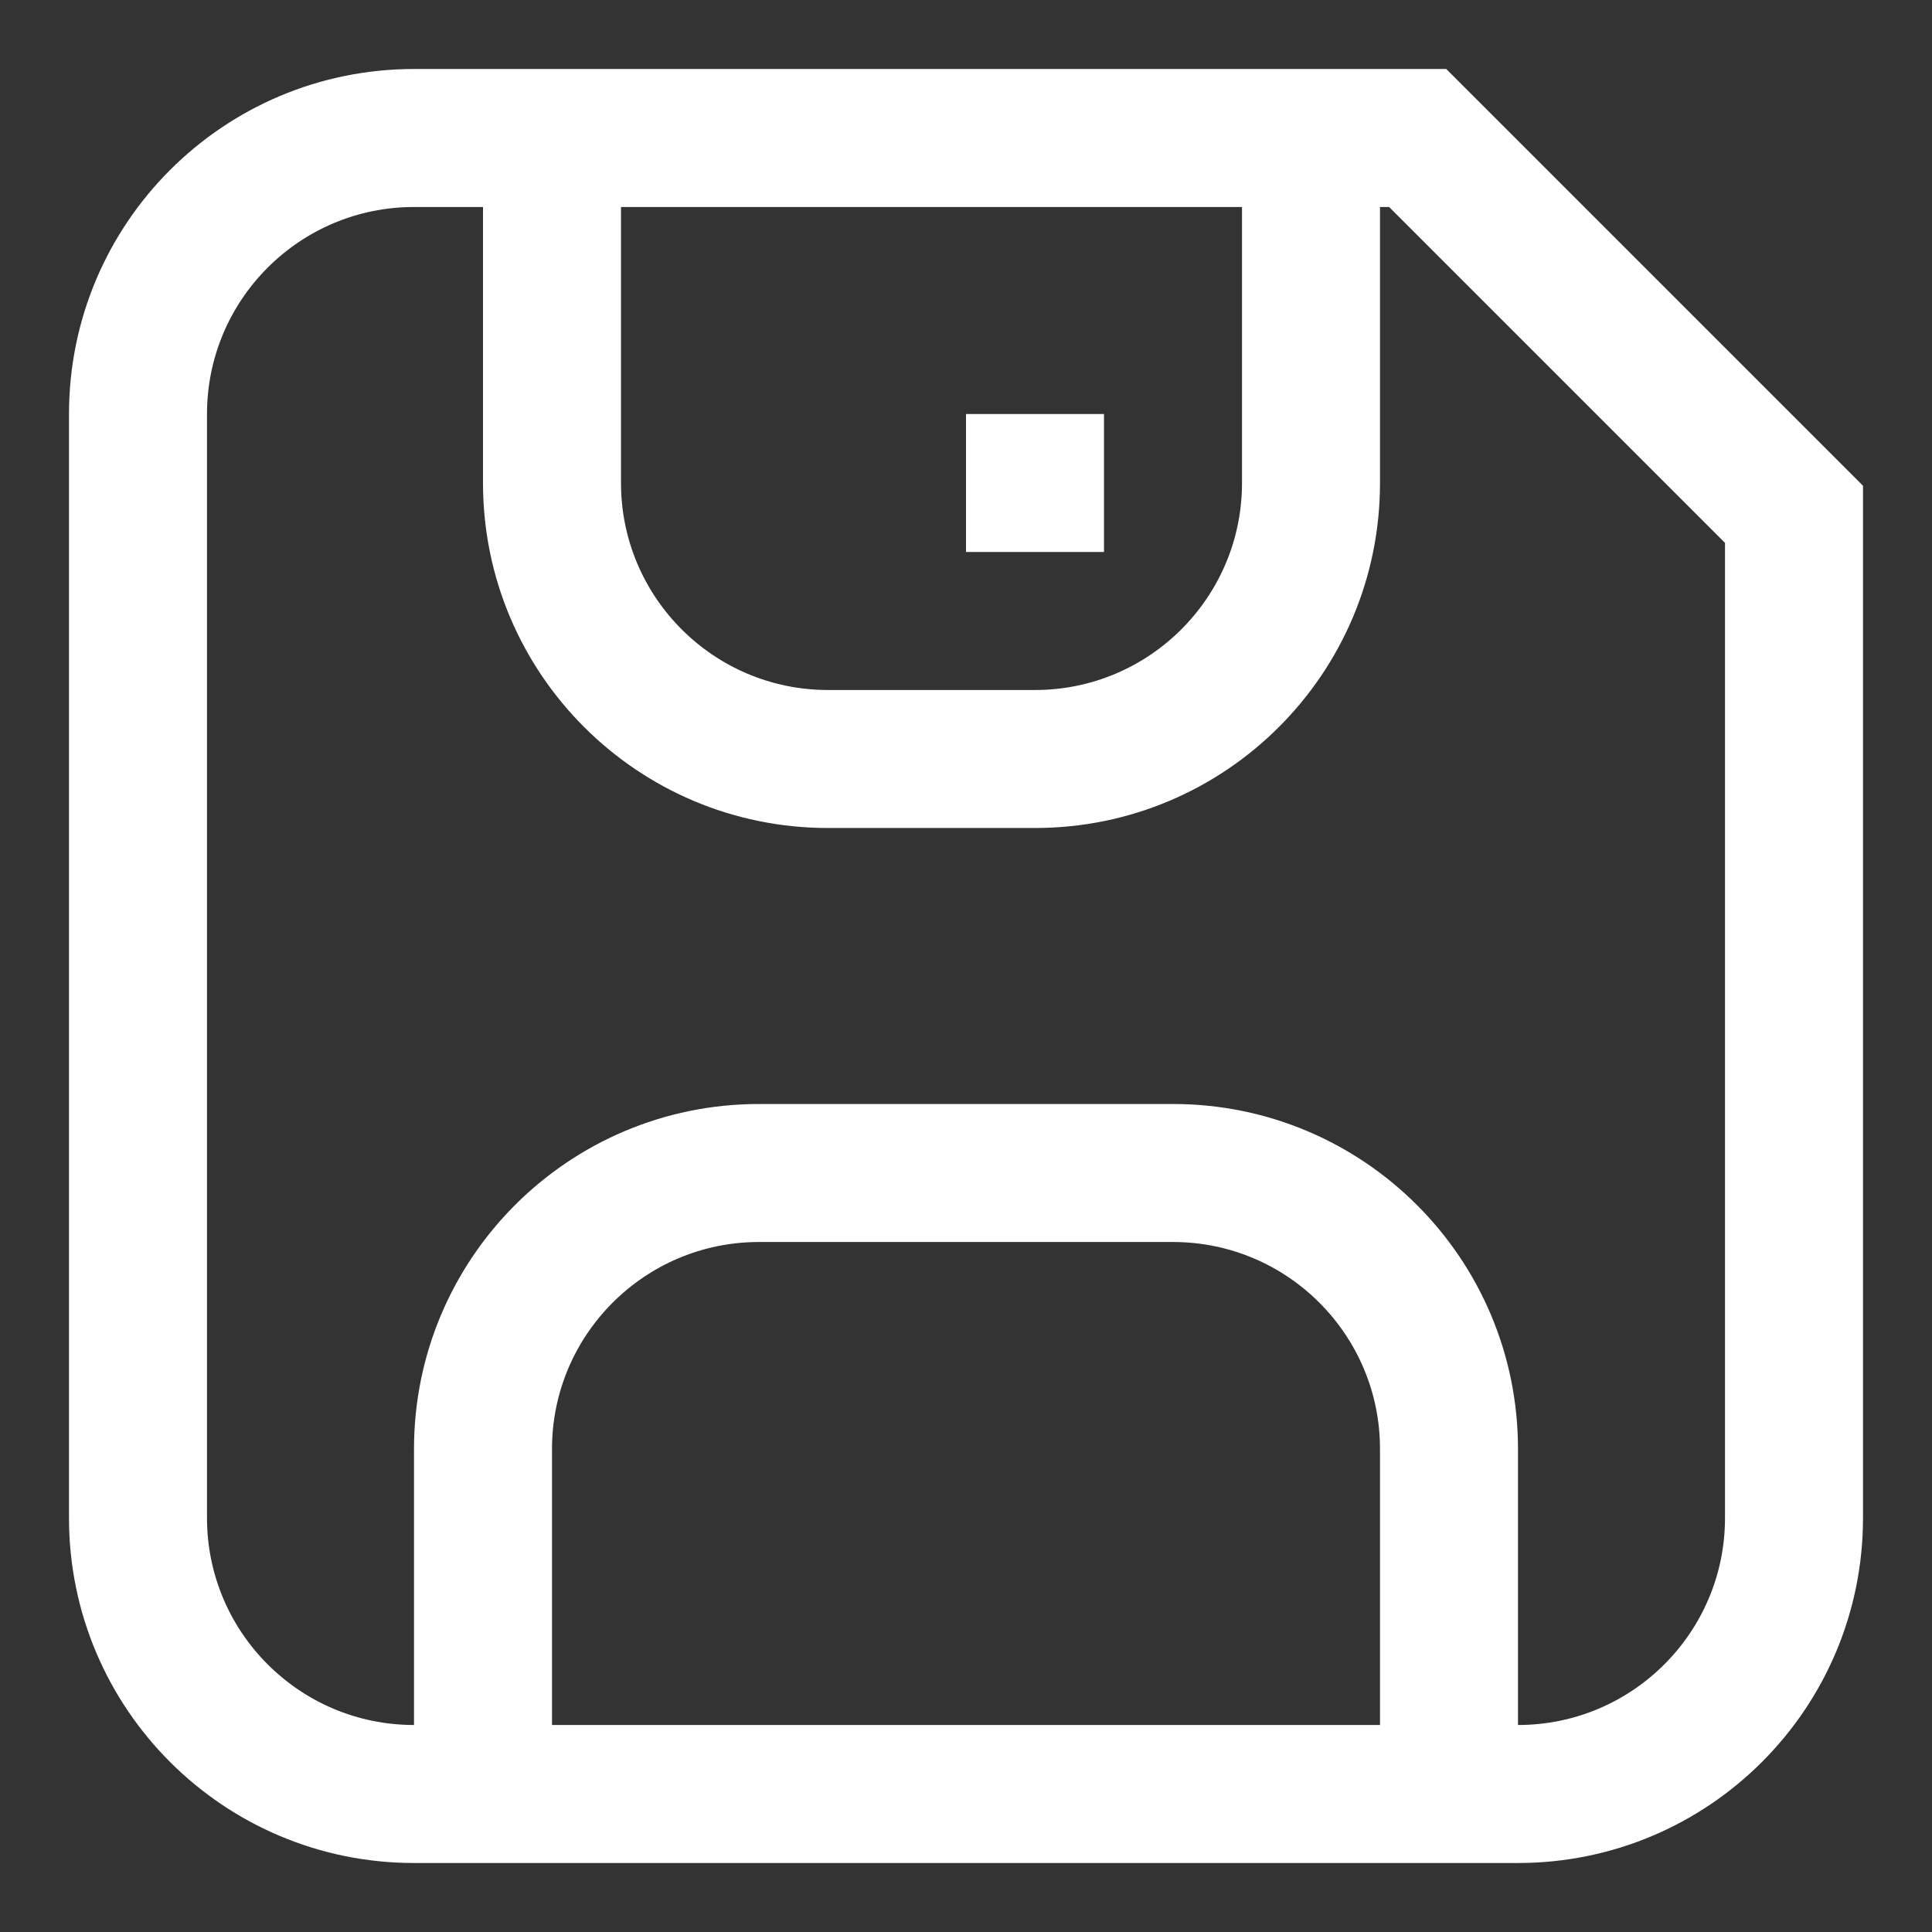 <svg width="14" height="14" viewBox="0 0 14 14" fill="none" xmlns="http://www.w3.org/2000/svg">
<rect x="0" y="0" width="14" height="14" fill="#333333" stroke="none"/>
<path fill-rule="evenodd" clip-rule="evenodd" d="M3 0.5C1.619 0.5 0.5 1.619 0.5 3V11C0.5 12.381 1.619 13.5 3 13.5H11C12.381 13.5 13.5 12.381 13.5 11V3.727V3.52L13.354 3.374L10.626 0.646L10.48 0.5H10.273H3ZM1.5 3C1.5 2.172 2.172 1.5 3 1.5H3.5V3.5C3.5 4.881 4.619 6 6 6H7.5C8.881 6 10 4.881 10 3.5V1.5H10.066L12.5 3.934V11C12.5 11.828 11.828 12.5 11 12.5V10.5C11 9.119 9.881 8 8.5 8H5.5C4.119 8 3 9.119 3 10.5L3 12.5C2.172 12.5 1.5 11.828 1.5 11V3ZM10 10.5V12.5H4V10.5C4 9.672 4.672 9 5.5 9H8.5C9.328 9 10 9.672 10 10.5ZM9 1.5H4.5V3.5C4.5 4.328 5.172 5 6 5H7.5C8.328 5 9 4.328 9 3.5V1.5ZM8 3H7V4H8V3Z" fill="white"/>
</svg>

